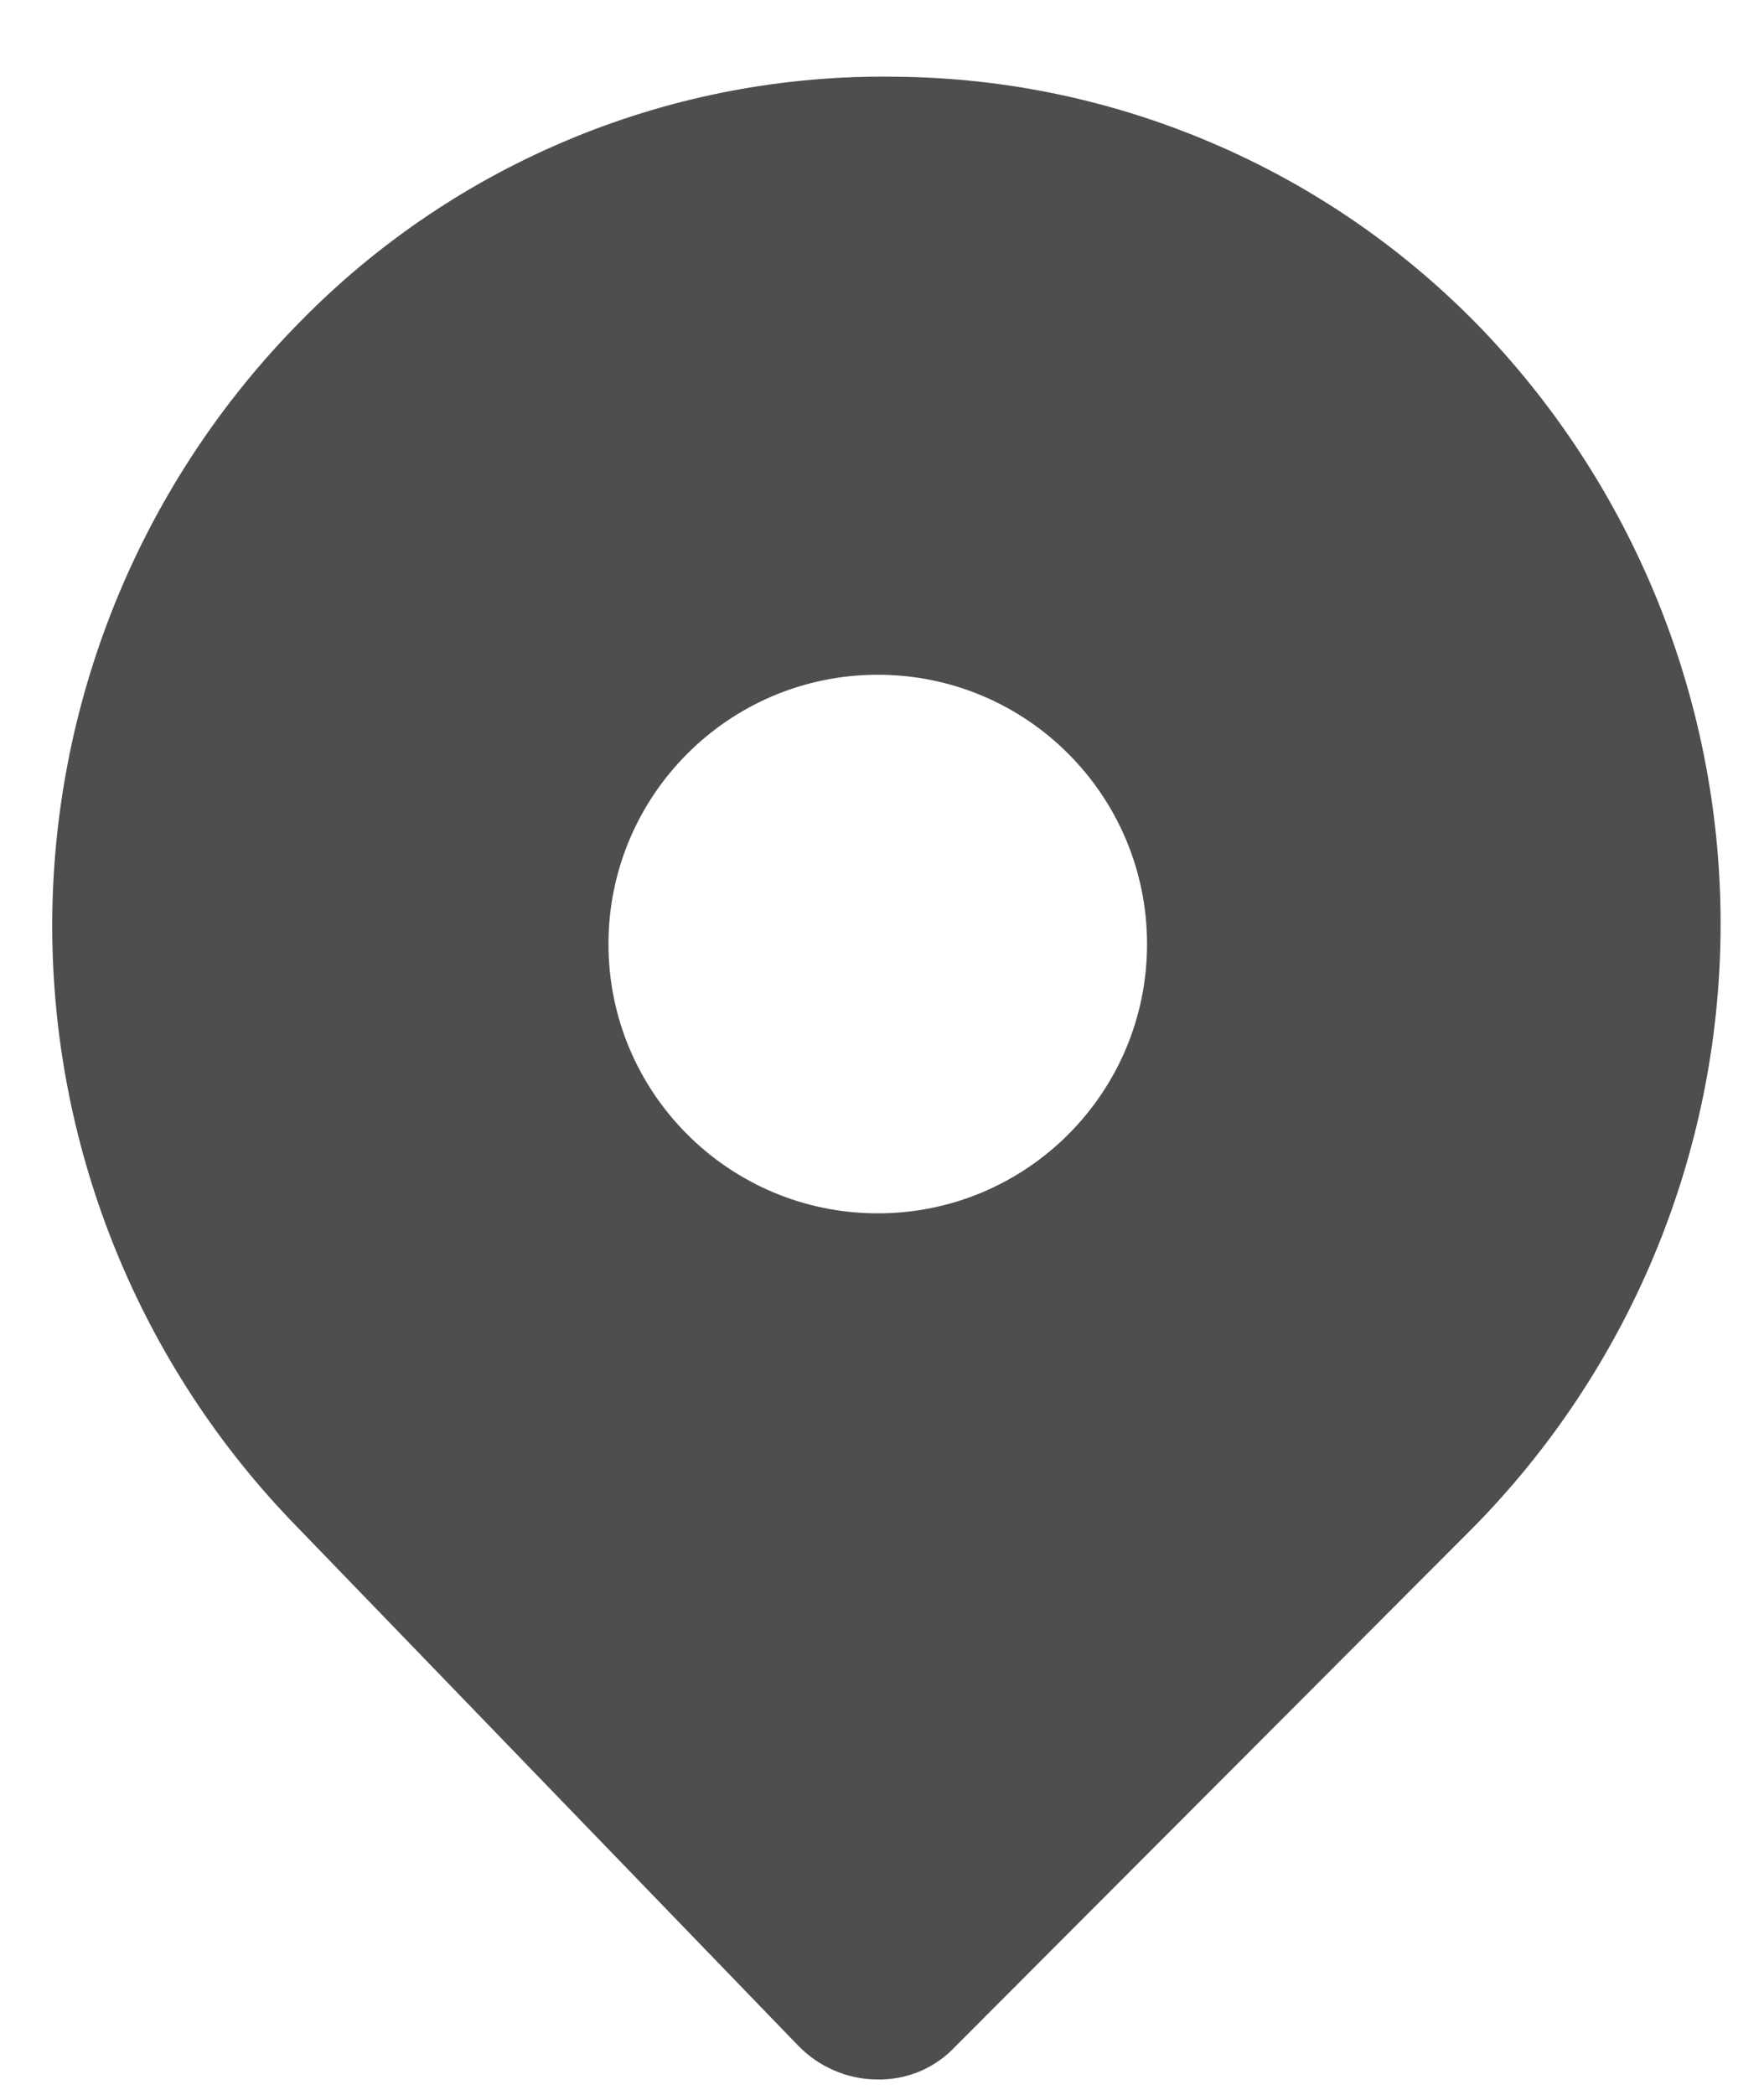 <svg width="16" height="19" viewBox="0 0 16 19" fill="none" xmlns="http://www.w3.org/2000/svg">
    <path fill-rule="evenodd" clip-rule="evenodd" d="M11.02 1.308C10.105 0.912 9.12 0.704 8.123 0.696C7.12 0.68 6.124 0.869 5.196 1.251C4.267 1.633 3.427 2.199 2.724 2.916C1.298 4.36 0.491 6.303 0.474 8.332C0.457 10.361 1.232 12.318 2.633 13.785L7.235 18.549C7.328 18.646 7.439 18.724 7.562 18.777C7.685 18.831 7.818 18.86 7.952 18.861C8.086 18.864 8.219 18.839 8.343 18.787C8.466 18.735 8.577 18.657 8.668 18.559L13.351 13.866C14.778 12.423 15.587 10.481 15.606 8.452C15.625 6.423 14.852 4.466 13.452 2.997C12.762 2.277 11.936 1.703 11.02 1.308ZM7.962 11.005C9.311 11.005 10.404 9.912 10.404 8.563C10.404 7.214 9.311 6.12 7.962 6.12C6.613 6.12 5.519 7.214 5.519 8.563C5.519 9.912 6.613 11.005 7.962 11.005Z" fill="#4C4F4D"/>
</svg>